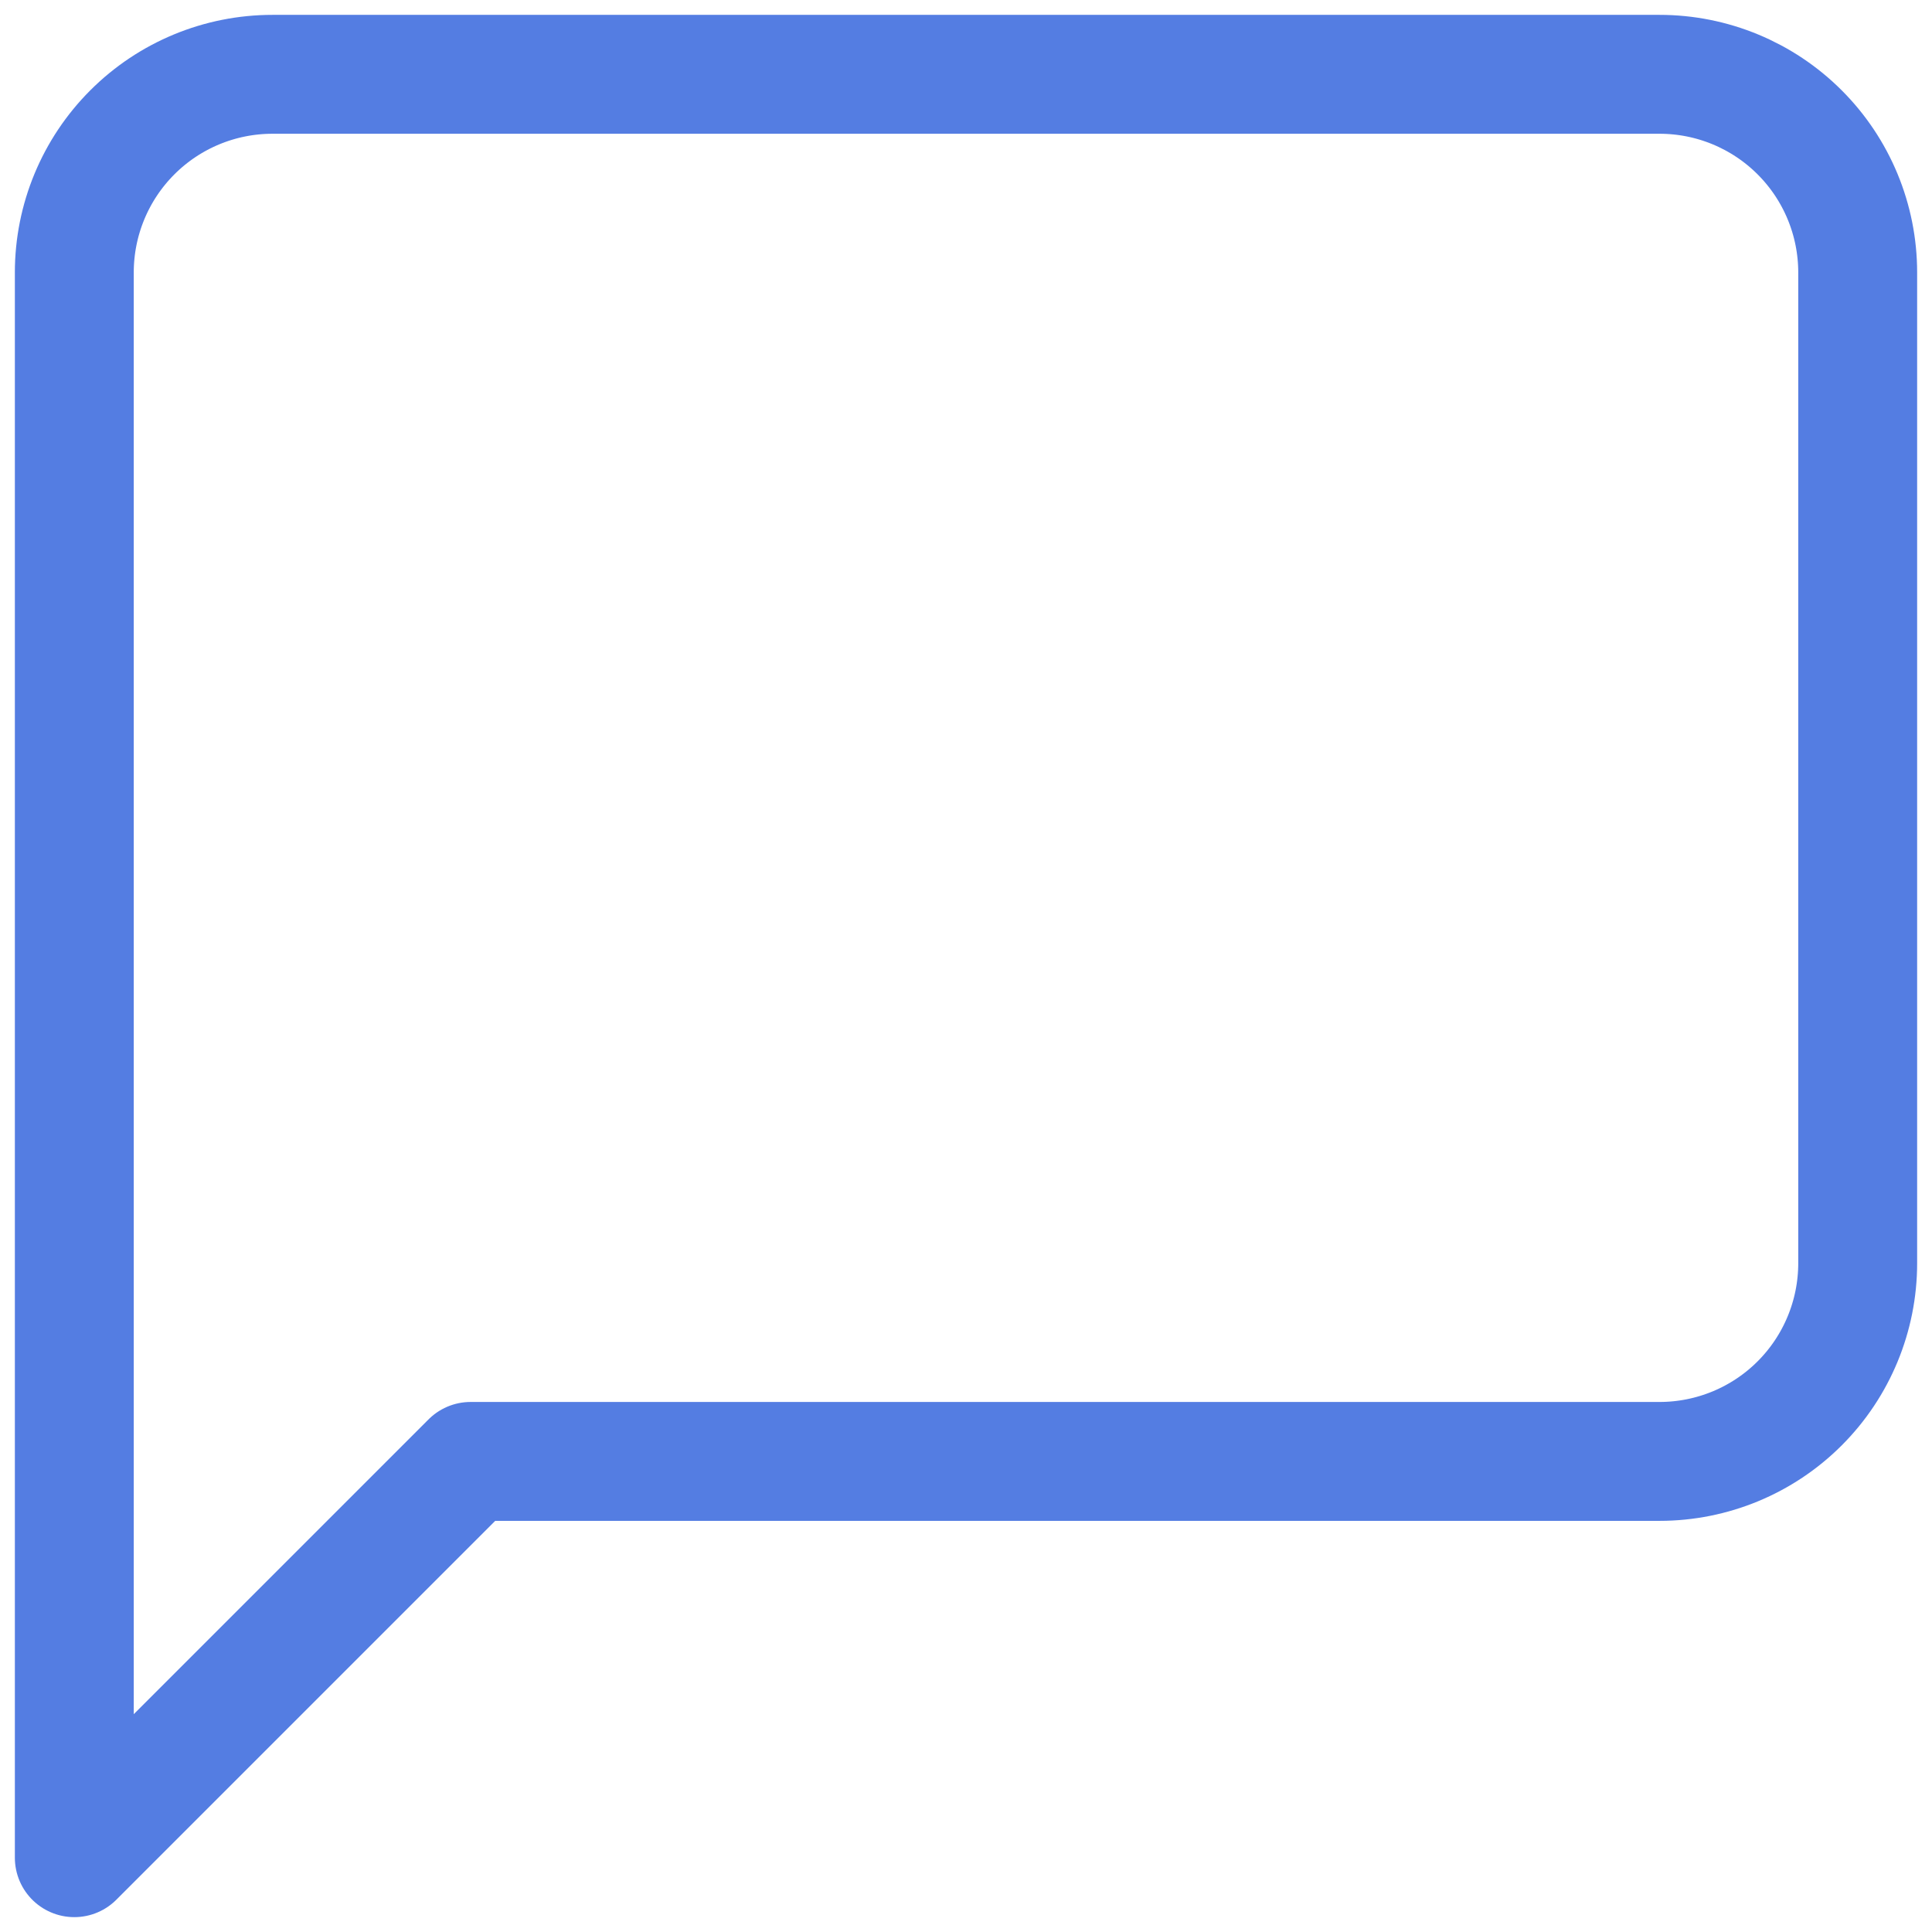 <svg width="26" height="26" viewBox="0 0 26 26" fill="none" xmlns="http://www.w3.org/2000/svg">
<path d="M25 17C25 17.707 24.719 18.386 24.219 18.886C23.719 19.386 23.041 19.667 22.333 19.667H6.333L1 25V3.667C1 2.959 1.281 2.281 1.781 1.781C2.281 1.281 2.959 1 3.667 1H22.333C23.041 1 23.719 1.281 24.219 1.781C24.719 2.281 25 2.959 25 3.667V17Z" stroke="#547DE2" stroke-width="1.6" stroke-linecap="round" stroke-linejoin="round"/>
</svg>
